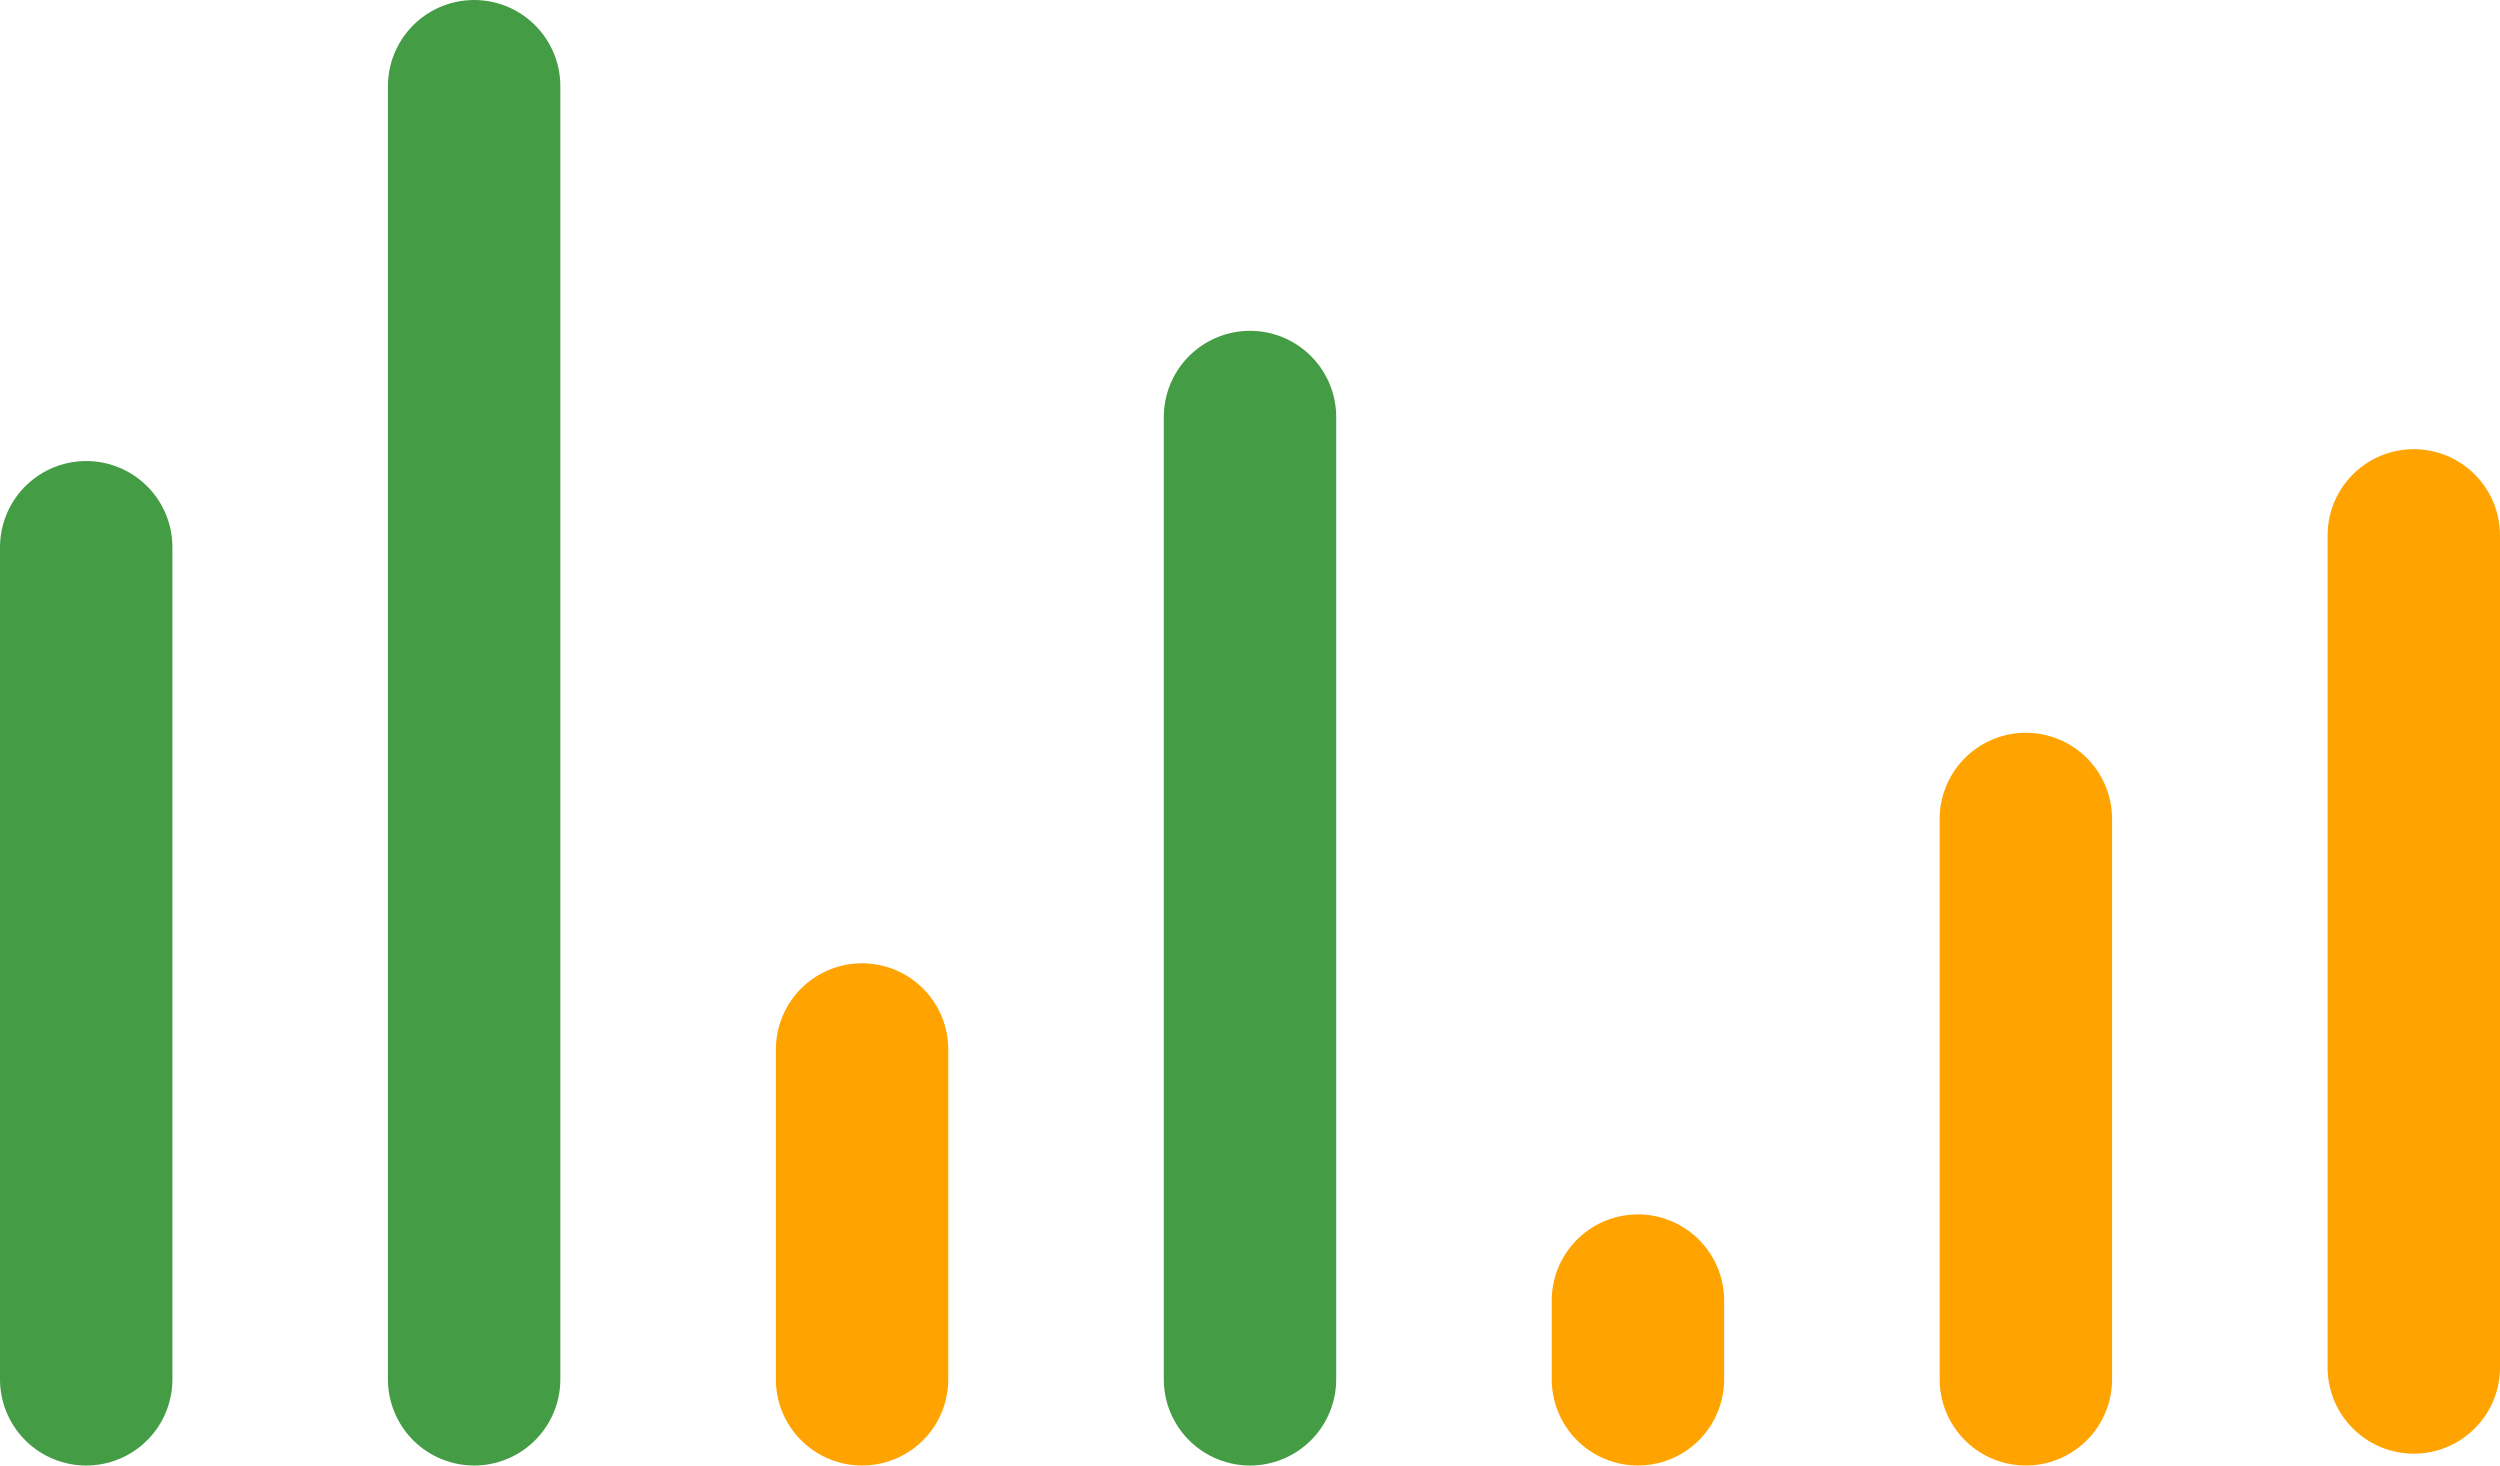 <svg width="58" height="34" viewBox="0 0 58 34" fill="none" xmlns="http://www.w3.org/2000/svg">
<line x1="2" y1="12.696" x2="2" y2="32" stroke="#449C45" stroke-width="4" stroke-linecap="round"/>
<line x1="56" y1="12.421" x2="56" y2="31.725" stroke="#FFA300" stroke-width="4" stroke-linecap="round"/>
<line x1="20" y1="24.348" x2="20" y2="32" stroke="#FFA300" stroke-width="4" stroke-linecap="round"/>
<line x1="11" y1="2" x2="11" y2="32" stroke="#449C45" stroke-width="4" stroke-linecap="round"/>
<line x1="29" y1="9.675" x2="29" y2="32" stroke="#449C45" stroke-width="4" stroke-linecap="round"/>
<line x1="38" y1="30.174" x2="38" y2="32" stroke="#FFA300" stroke-width="4" stroke-linecap="round"/>
<line x1="47" y1="19" x2="47" y2="32" stroke="#FFA300" stroke-width="4" stroke-linecap="round"/>
</svg>
